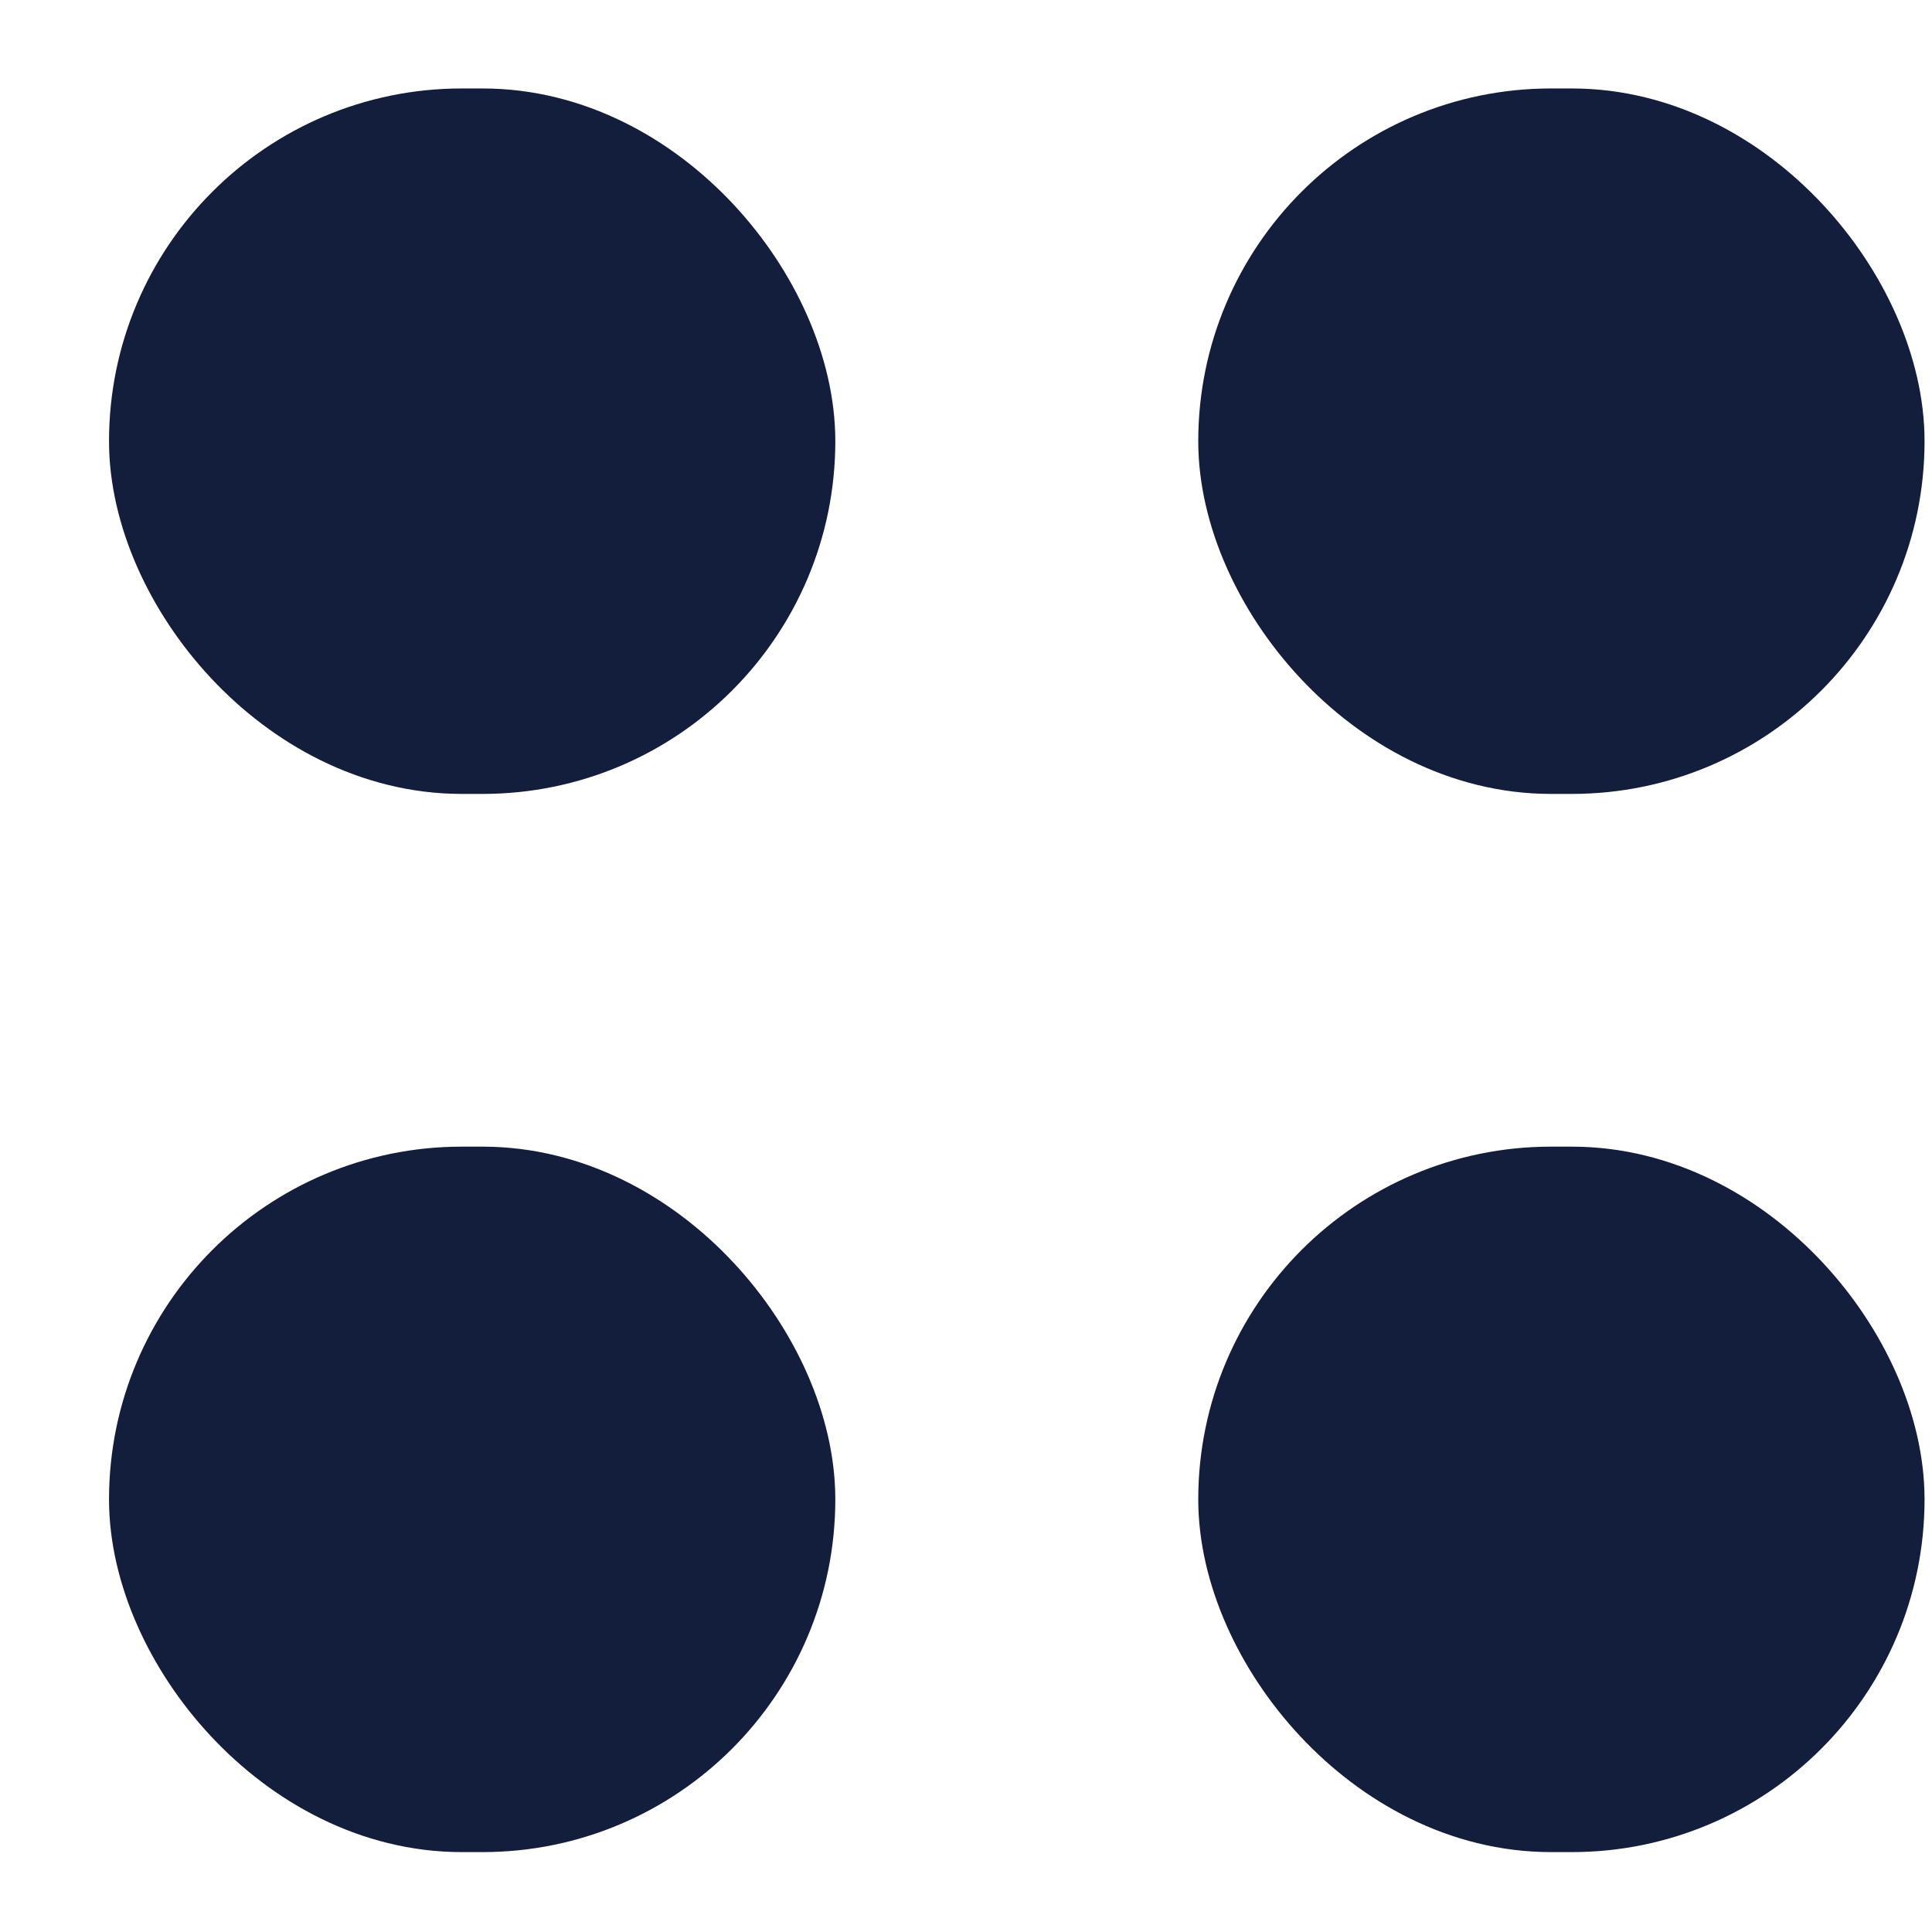 <svg width="14" height="14" viewBox="0 0 14 14" fill="none" xmlns="http://www.w3.org/2000/svg">
<rect x="1.29" y="1.141" width="4.263" height="4.112" rx="2.056" fill="#131E3D" stroke="#131E3D"/>
<rect x="9.183" y="1.141" width="4.263" height="4.112" rx="2.056" fill="#131E3D" stroke="#131E3D"/>
<rect x="1.29" y="8.809" width="4.263" height="4.112" rx="2.056" fill="#131E3D" stroke="#131E3D"/>
<rect x="9.183" y="8.809" width="4.263" height="4.112" rx="2.056" fill="#131E3D" stroke="#131E3D"/>
</svg>
